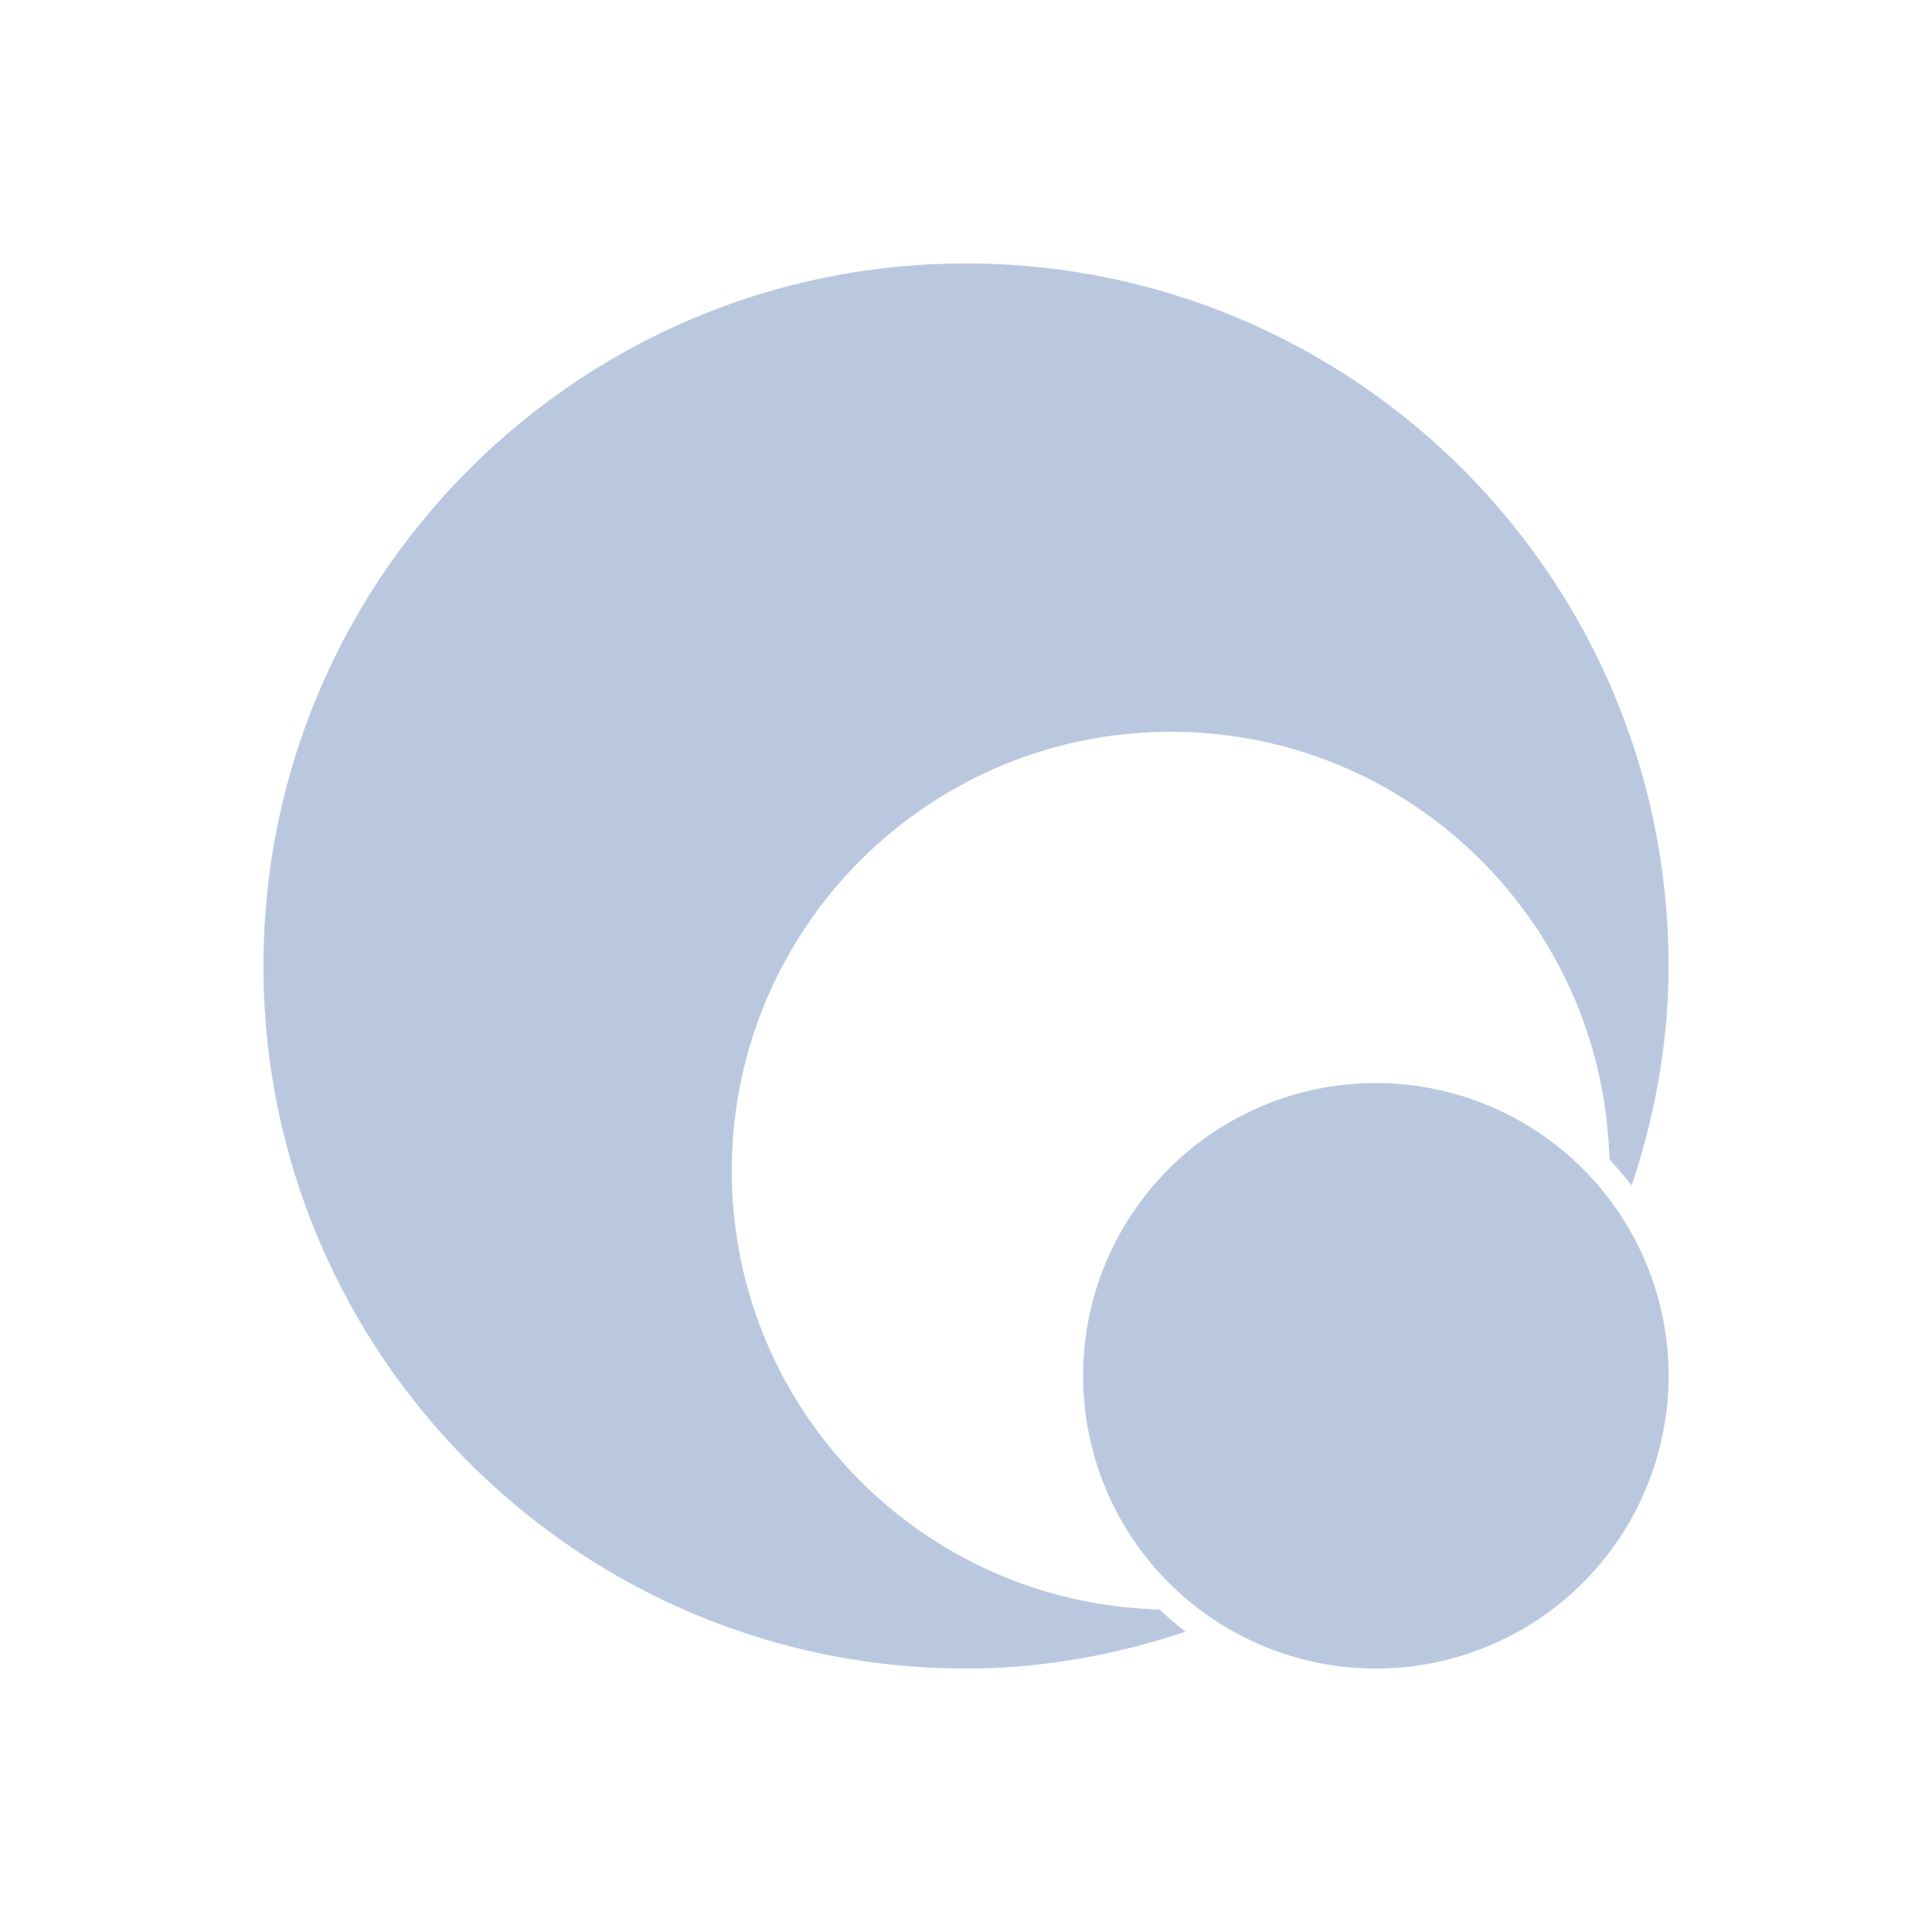 <?xml version="1.0" encoding="UTF-8" standalone="no"?>
<!-- Created with Inkscape (http://www.inkscape.org/) -->

<svg
   width="22"
   version="1.1"
   height="22"
   id="svg1"
   sodipodi:docname="start-here-kde.svg"
   inkscape:version="1.3.2 (091e20ef0f, 2023-11-25)"
   xmlns:inkscape="http://www.inkscape.org/namespaces/inkscape"
   xmlns:sodipodi="http://sodipodi.sourceforge.net/DTD/sodipodi-0.dtd"
   xmlns="http://www.w3.org/2000/svg"
   xmlns:svg="http://www.w3.org/2000/svg">
  <sodipodi:namedview
     id="namedview1"
     pagecolor="#ffffff"
     bordercolor="#999999"
     borderopacity="1"
     inkscape:showpageshadow="2"
     inkscape:pageopacity="0"
     inkscape:pagecheckerboard="0"
     inkscape:deskcolor="#d1d1d1"
     inkscape:zoom="2.9765625"
     inkscape:cx="11.422572"
     inkscape:cy="11.086614"
     inkscape:window-width="1920"
     inkscape:window-height="994"
     inkscape:window-x="0"
     inkscape:window-y="0"
     inkscape:window-maximized="1"
     inkscape:current-layer="layer1" />
  <defs
     id="defs5455" />
  <g
     inkscape:label="Capa 1"
     inkscape:groupmode="layer"
     id="layer1"
     transform="translate(-416.571,-672.798)">
    <flowRoot
       line-height="125%"
       style="font-size:32.5px;font-family:sans-serif"
       id="flowRoot4170"><flowRegion
         id="flowRegion4172"><rect
           width="87.75"
           x="452.321"
           y="489.798"
           height="48.75"
           id="rect4174" /></flowRegion><flowPara
         id="flowPara4176">Plasm</flowPara></flowRoot>
    <g
       id="22-22-start-here-kde"
       transform="translate(416.571,672.798)">
      <rect
         style="fill:none;fill-opacity:1;stroke:none"
         id="rect4150"
         width="22"
         height="22"
         x="0"
         y="0" />
      <path
         d="m 11,3 c -4.418,0 -8,3.582 -8,8 0,4.418 3.582,8 8,8 0.877,0 1.712,-0.157 2.5,-0.419 -0.103,-0.081 -0.203,-0.165 -0.298,-0.254 C 10.502,18.256 8.333,16.05 8.333,13.333 c 0,-2.761 2.239,-5 5,-5 2.717,0 4.923,2.168 4.993,4.868 0.089,0.096 0.173,0.196 0.254,0.298 C 18.843,12.712 19,11.877 19,11 19,6.582 15.418,3 11,3 Z m 4.667,9.333 a 3.333,3.333 0 0 0 0,6.667 3.333,3.333 0 0 0 0,-6.667 z"
         id="path1509-3"
         style="fill:#bac8df;fill-opacity:1;stroke:none;stroke-width:0.667;stroke-opacity:1" />
    </g>
  </g>
</svg>
